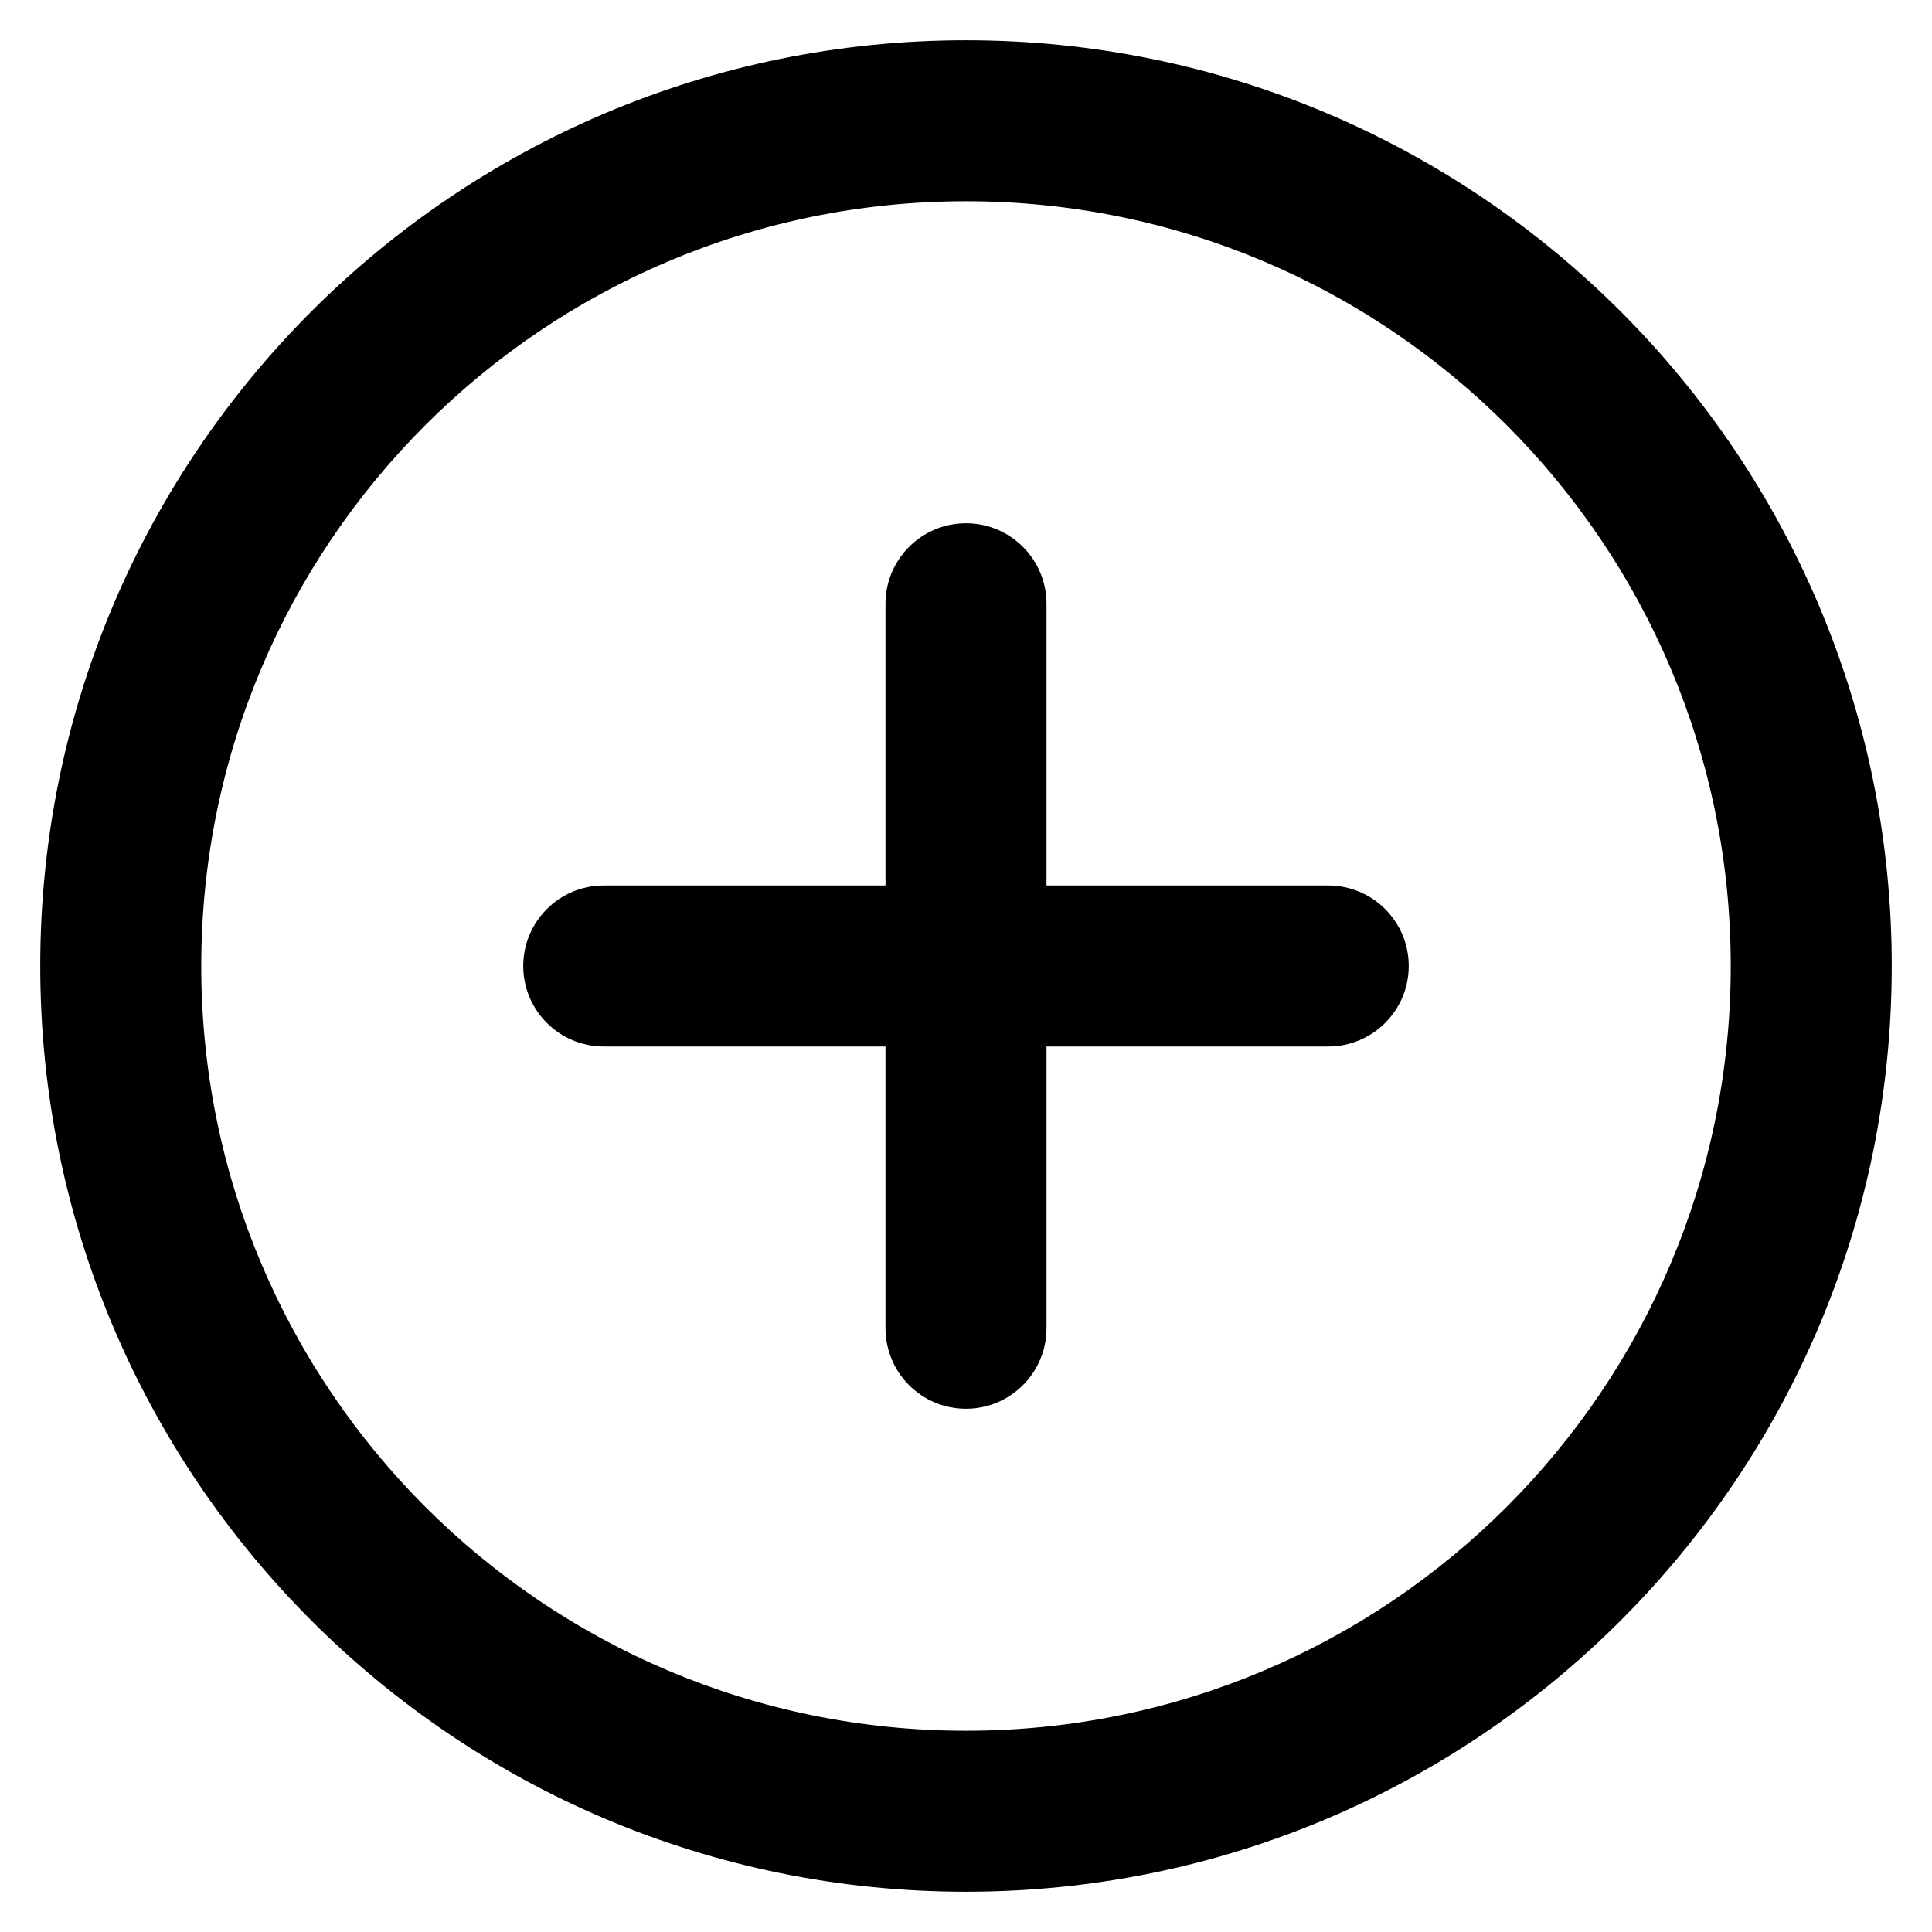 <svg width="24" height="24" viewBox="0 0 24 24" fill="none" xmlns="http://www.w3.org/2000/svg">
<path d="M12 6.5C12.552 6.5 13 6.948 13 7.5V11H16.5C17.052 11 17.5 11.448 17.5 12C17.5 12.552 17.052 13 16.5 13H13V16.5C13 17.052 12.552 17.5 12 17.5C11.448 17.5 11 17.052 11 16.5V13H7.5C6.948 13 6.5 12.552 6.5 12C6.5 11.448 6.948 11 7.5 11L11 11V7.5C11 6.948 11.448 6.5 12 6.5Z" fill="black"/>
<path fill-rule="evenodd" clip-rule="evenodd" d="M12 0.5C5.649 0.5 0.5 5.649 0.5 12C0.5 18.351 5.649 23.5 12 23.5C18.351 23.5 23.5 18.351 23.5 12C23.5 5.649 18.351 0.5 12 0.5ZM2.5 12C2.5 6.753 6.753 2.5 12 2.5C17.247 2.5 21.5 6.753 21.5 12C21.5 17.247 17.247 21.5 12 21.5C6.753 21.5 2.5 17.247 2.5 12Z" fill="black"/>
</svg>
